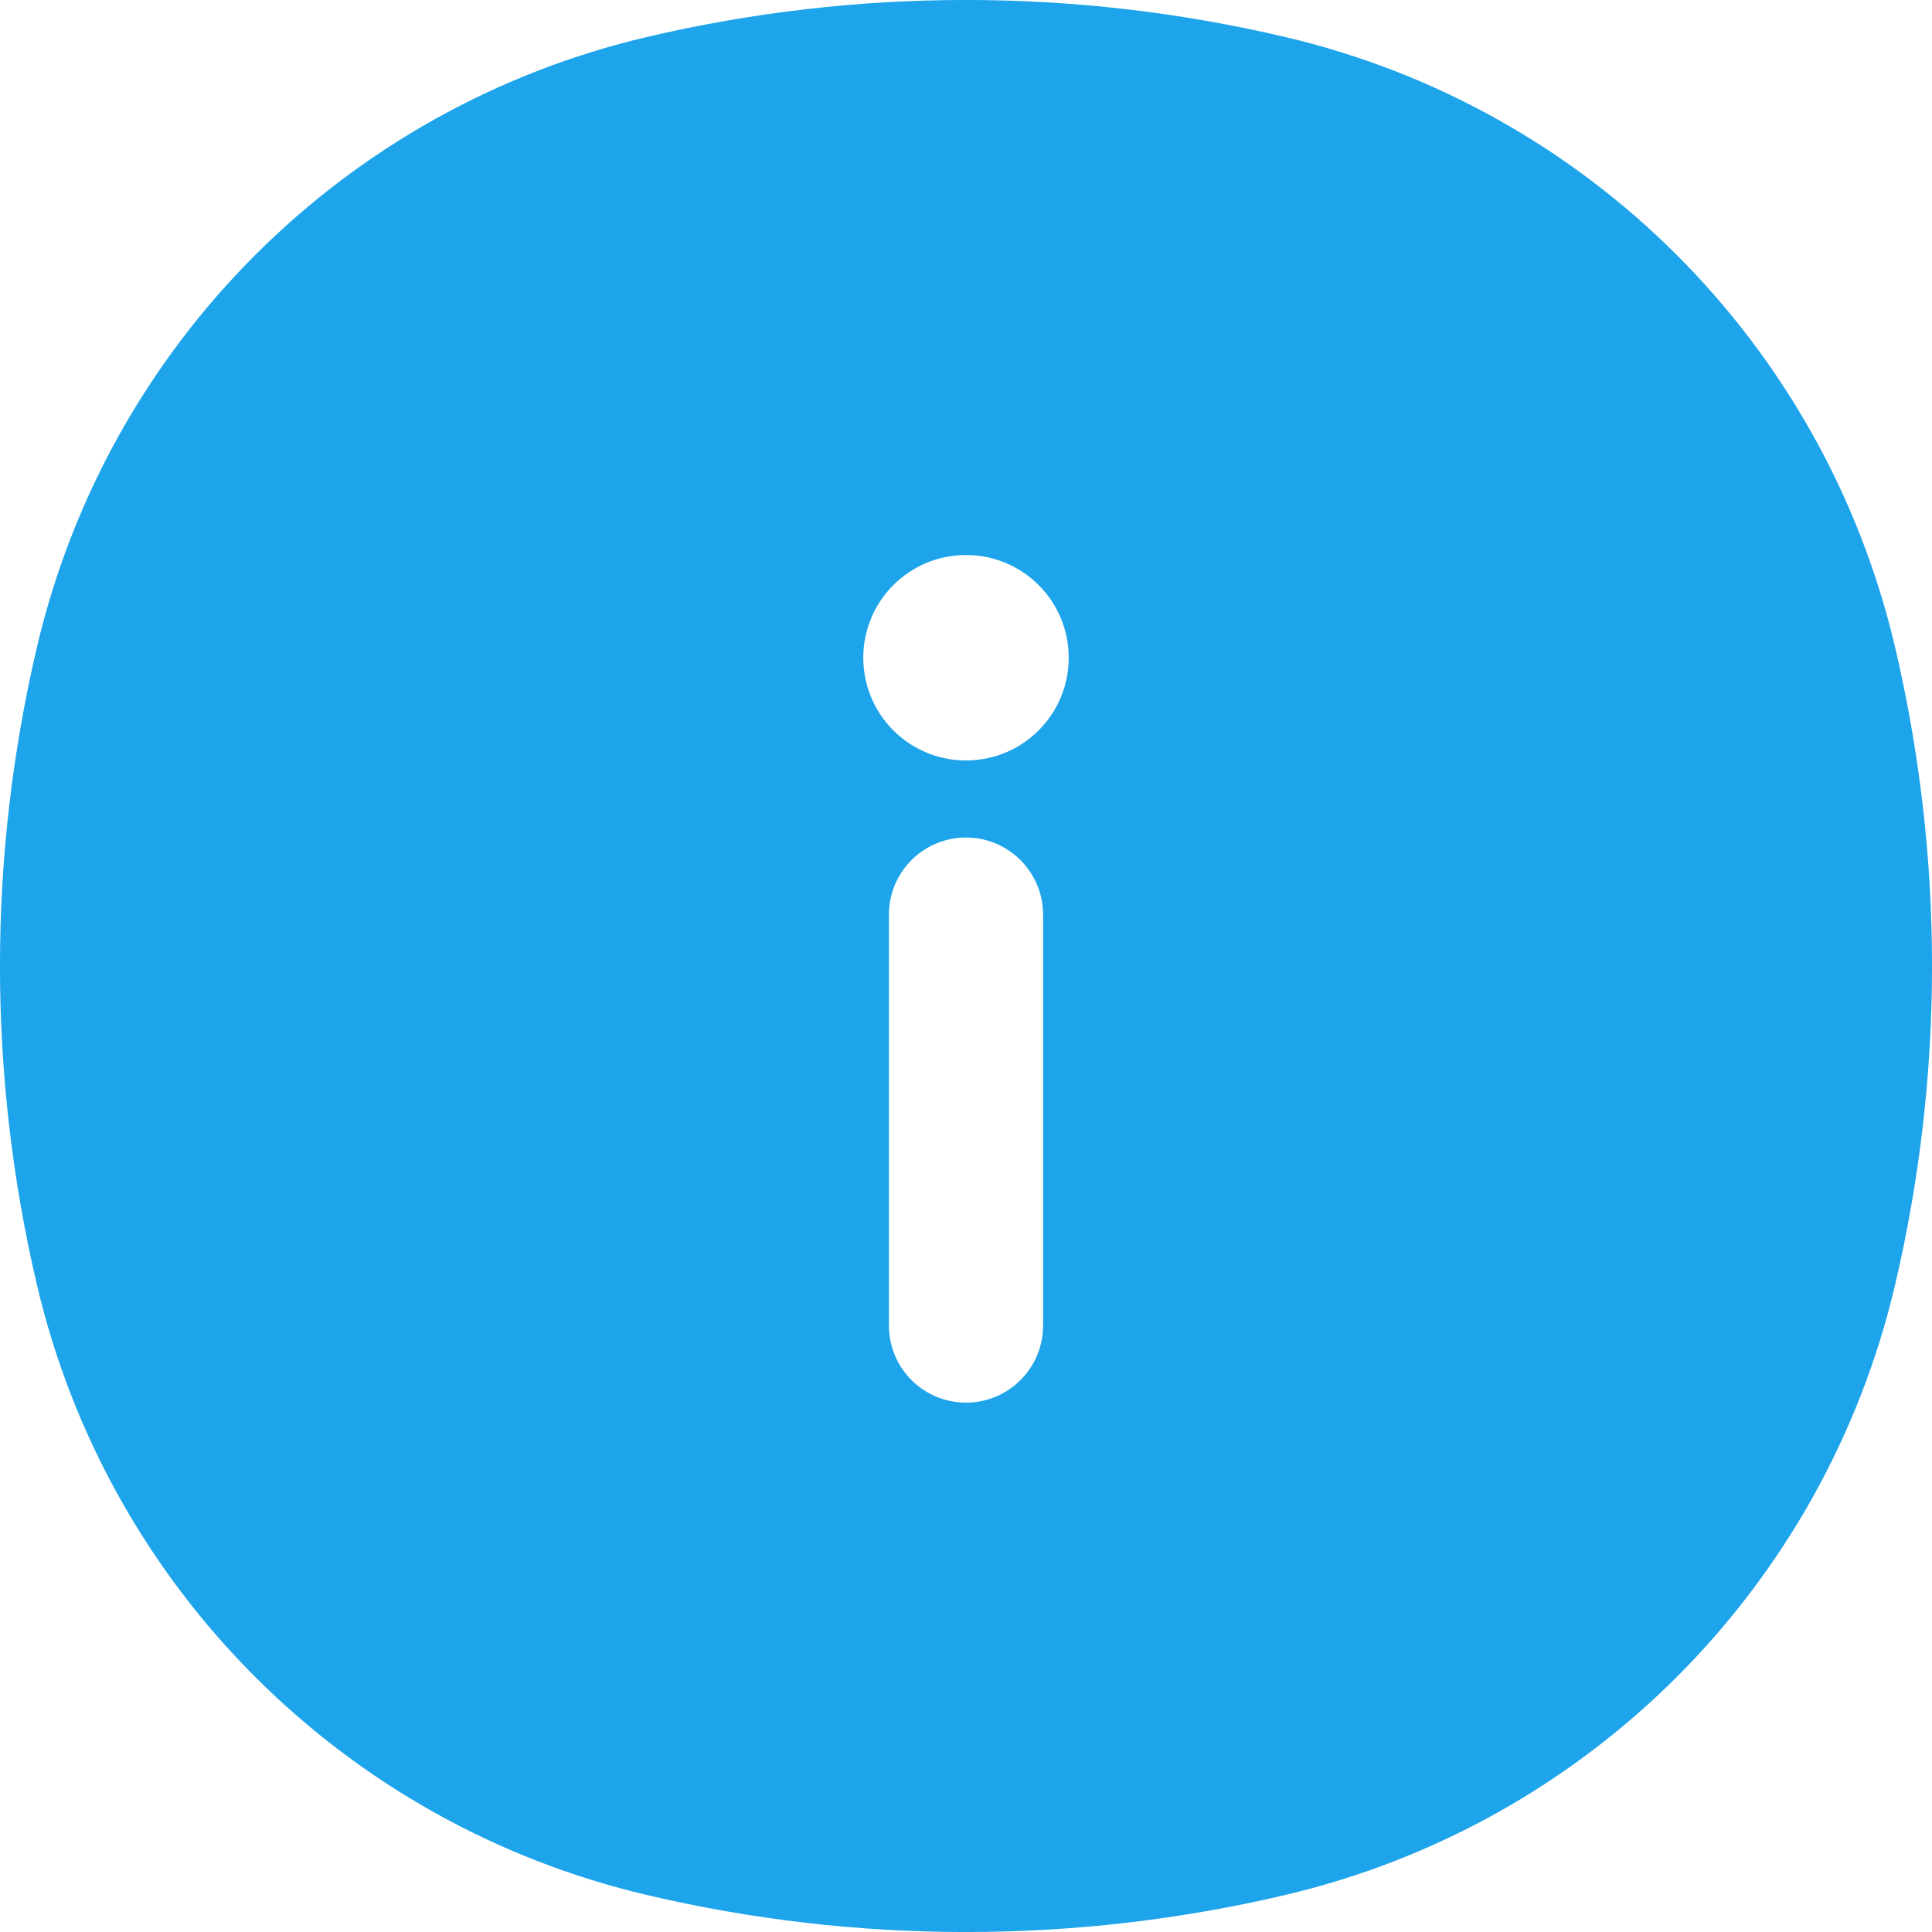 <svg width="18" height="18" viewBox="0 0 18 18" fill="none" xmlns="http://www.w3.org/2000/svg">
<path fill-rule="evenodd" clip-rule="evenodd" d="M6.03 0.344C7.983 -0.115 10.017 -0.115 11.97 0.344C14.792 1.005 16.994 3.208 17.656 6.03C18.115 7.983 18.115 10.017 17.656 11.97C16.994 14.792 14.792 16.994 11.97 17.656C10.017 18.115 7.983 18.115 6.03 17.656C3.208 16.994 1.006 14.792 0.344 11.97C-0.115 10.017 -0.115 7.983 0.344 6.03C1.006 3.208 3.208 1.005 6.03 0.344ZM9 7.085C9.529 7.085 9.957 6.657 9.957 6.128C9.957 5.599 9.529 5.171 9 5.171C8.471 5.171 8.043 5.599 8.043 6.128C8.043 6.657 8.471 7.085 9 7.085ZM9 7.803C9.396 7.803 9.718 8.125 9.718 8.521V12.351C9.718 12.747 9.396 13.068 9 13.068C8.603 13.068 8.282 12.747 8.282 12.351V8.521C8.282 8.125 8.603 7.803 9 7.803Z" fill="#1DA4EA"/>
</svg>
